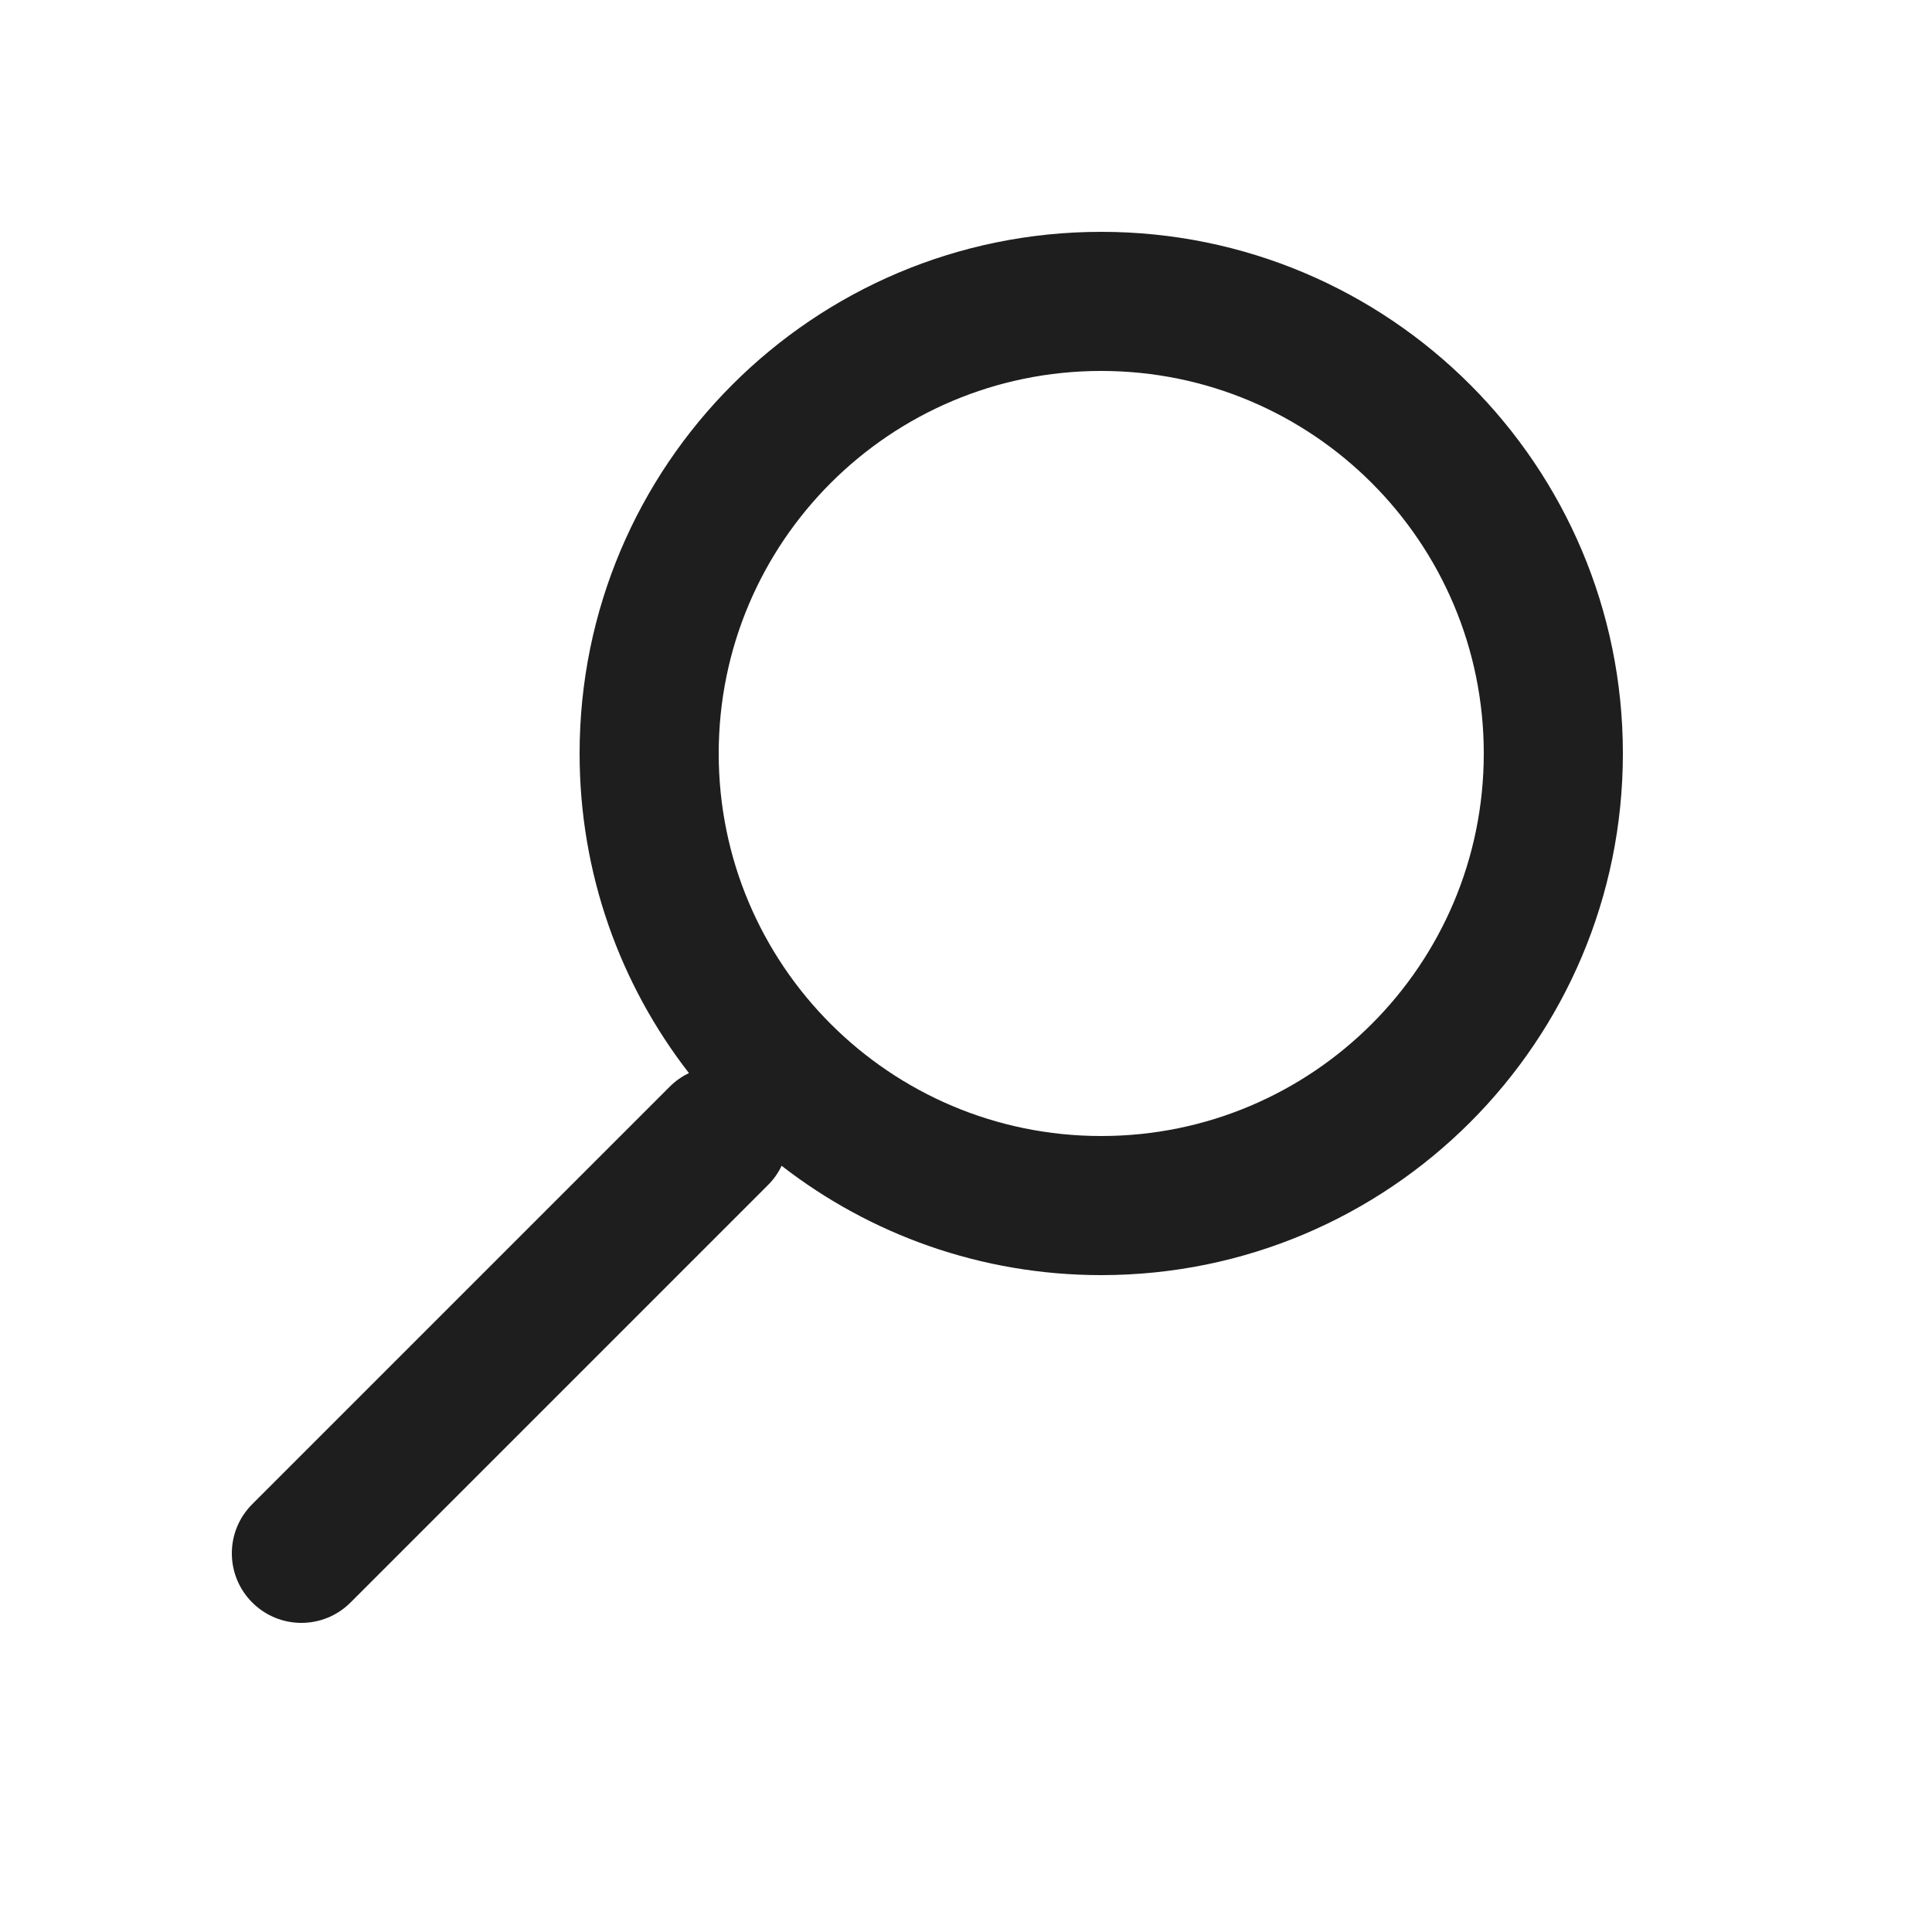 <svg width="25" height="25" viewBox="0 0 25 25" fill="none" xmlns="http://www.w3.org/2000/svg">
<path fill-rule="evenodd" clip-rule="evenodd" d="M21 9.75C21 13.478 17.978 16.5 14.25 16.5C12.692 16.5 11.256 15.972 10.114 15.085C10.071 15.176 10.012 15.261 9.936 15.336L4.536 20.736C4.185 21.088 3.615 21.088 3.264 20.736C2.912 20.385 2.912 19.815 3.264 19.464L8.664 14.064C8.739 13.988 8.824 13.929 8.915 13.886C8.028 12.744 7.5 11.309 7.5 9.75C7.5 6.022 10.522 3 14.25 3C17.978 3 21 6.022 21 9.75ZM19.2 9.75C19.2 7.016 16.984 4.8 14.25 4.8C11.516 4.8 9.3 7.016 9.3 9.75C9.3 12.484 11.516 14.7 14.25 14.7C16.984 14.7 19.2 12.484 19.2 9.75Z" fill="#1E1E1E"/>
</svg>
